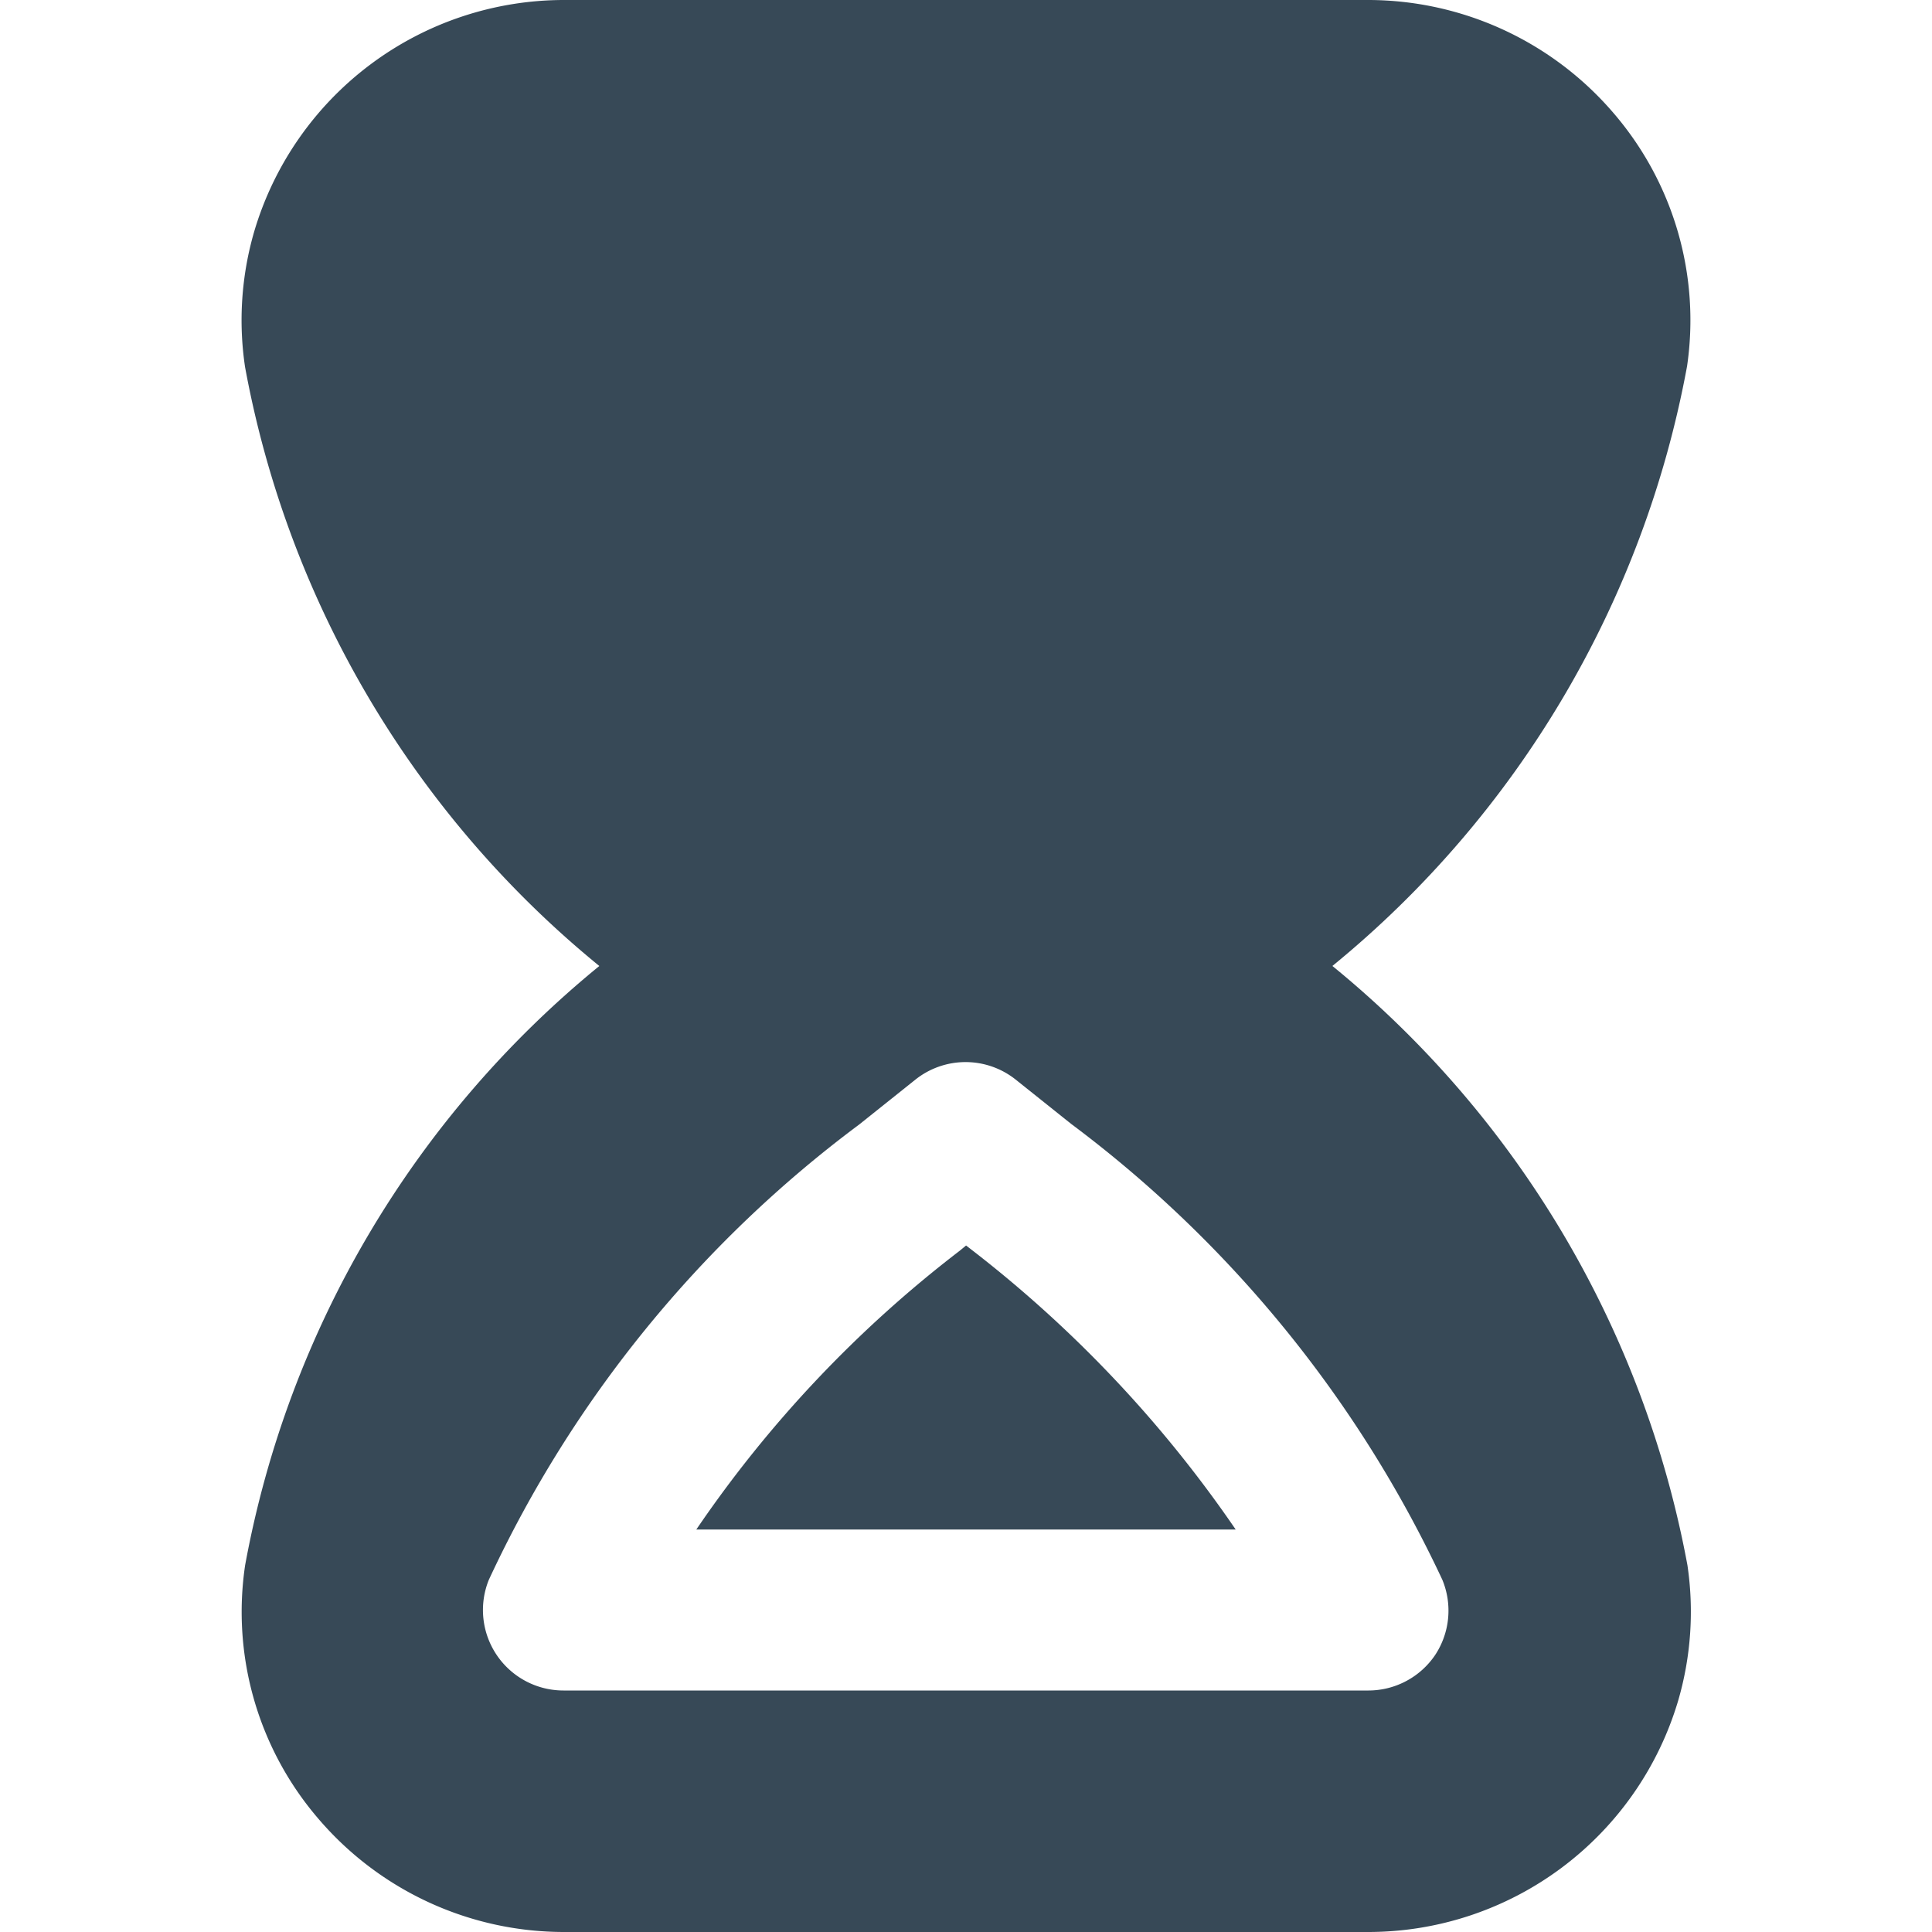 <svg xmlns="http://www.w3.org/2000/svg" width="24" height="24" fill="none" viewBox="0 0 24 24">
  <g clip-path="url(#a)">
    <path fill="#374957" d="M16.551 12a12.556 12.556 0 0 0 4.406-7.449A3.944 3.944 0 0 0 20.04 1.4 4.018 4.018 0 0 0 17 0H7.005a4.014 4.014 0 0 0-3.848 2.879 3.94 3.94 0 0 0-.113 1.679A12.522 12.522 0 0 0 7.445 12a12.522 12.522 0 0 0-4.4 7.444 3.94 3.94 0 0 0 .916 3.156A4.013 4.013 0 0 0 7.005 24H17a4.017 4.017 0 0 0 3.848-2.878 3.945 3.945 0 0 0 .114-1.678A12.557 12.557 0 0 0 16.552 12Zm1.277 8.559A1.001 1.001 0 0 1 17 21H7a1 1 0 0 1-.928-1.374 14.856 14.856 0 0 1 4.6-5.656l.7-.559a1 1 0 0 1 1.245 0l.69.551a15.014 15.014 0 0 1 4.61 5.662 1.001 1.001 0 0 1-.089.935ZM15.35 19h-6.7a14.96 14.96 0 0 1 3.271-3.462l.08-.066.071.055A15.3 15.3 0 0 1 15.35 19Z"/>
  </g>
  <defs>
    <clipPath id="a">
      <path fill="#fff" d="M0 0h24v24H0z"/>
    </clipPath>
  </defs>
</svg>
